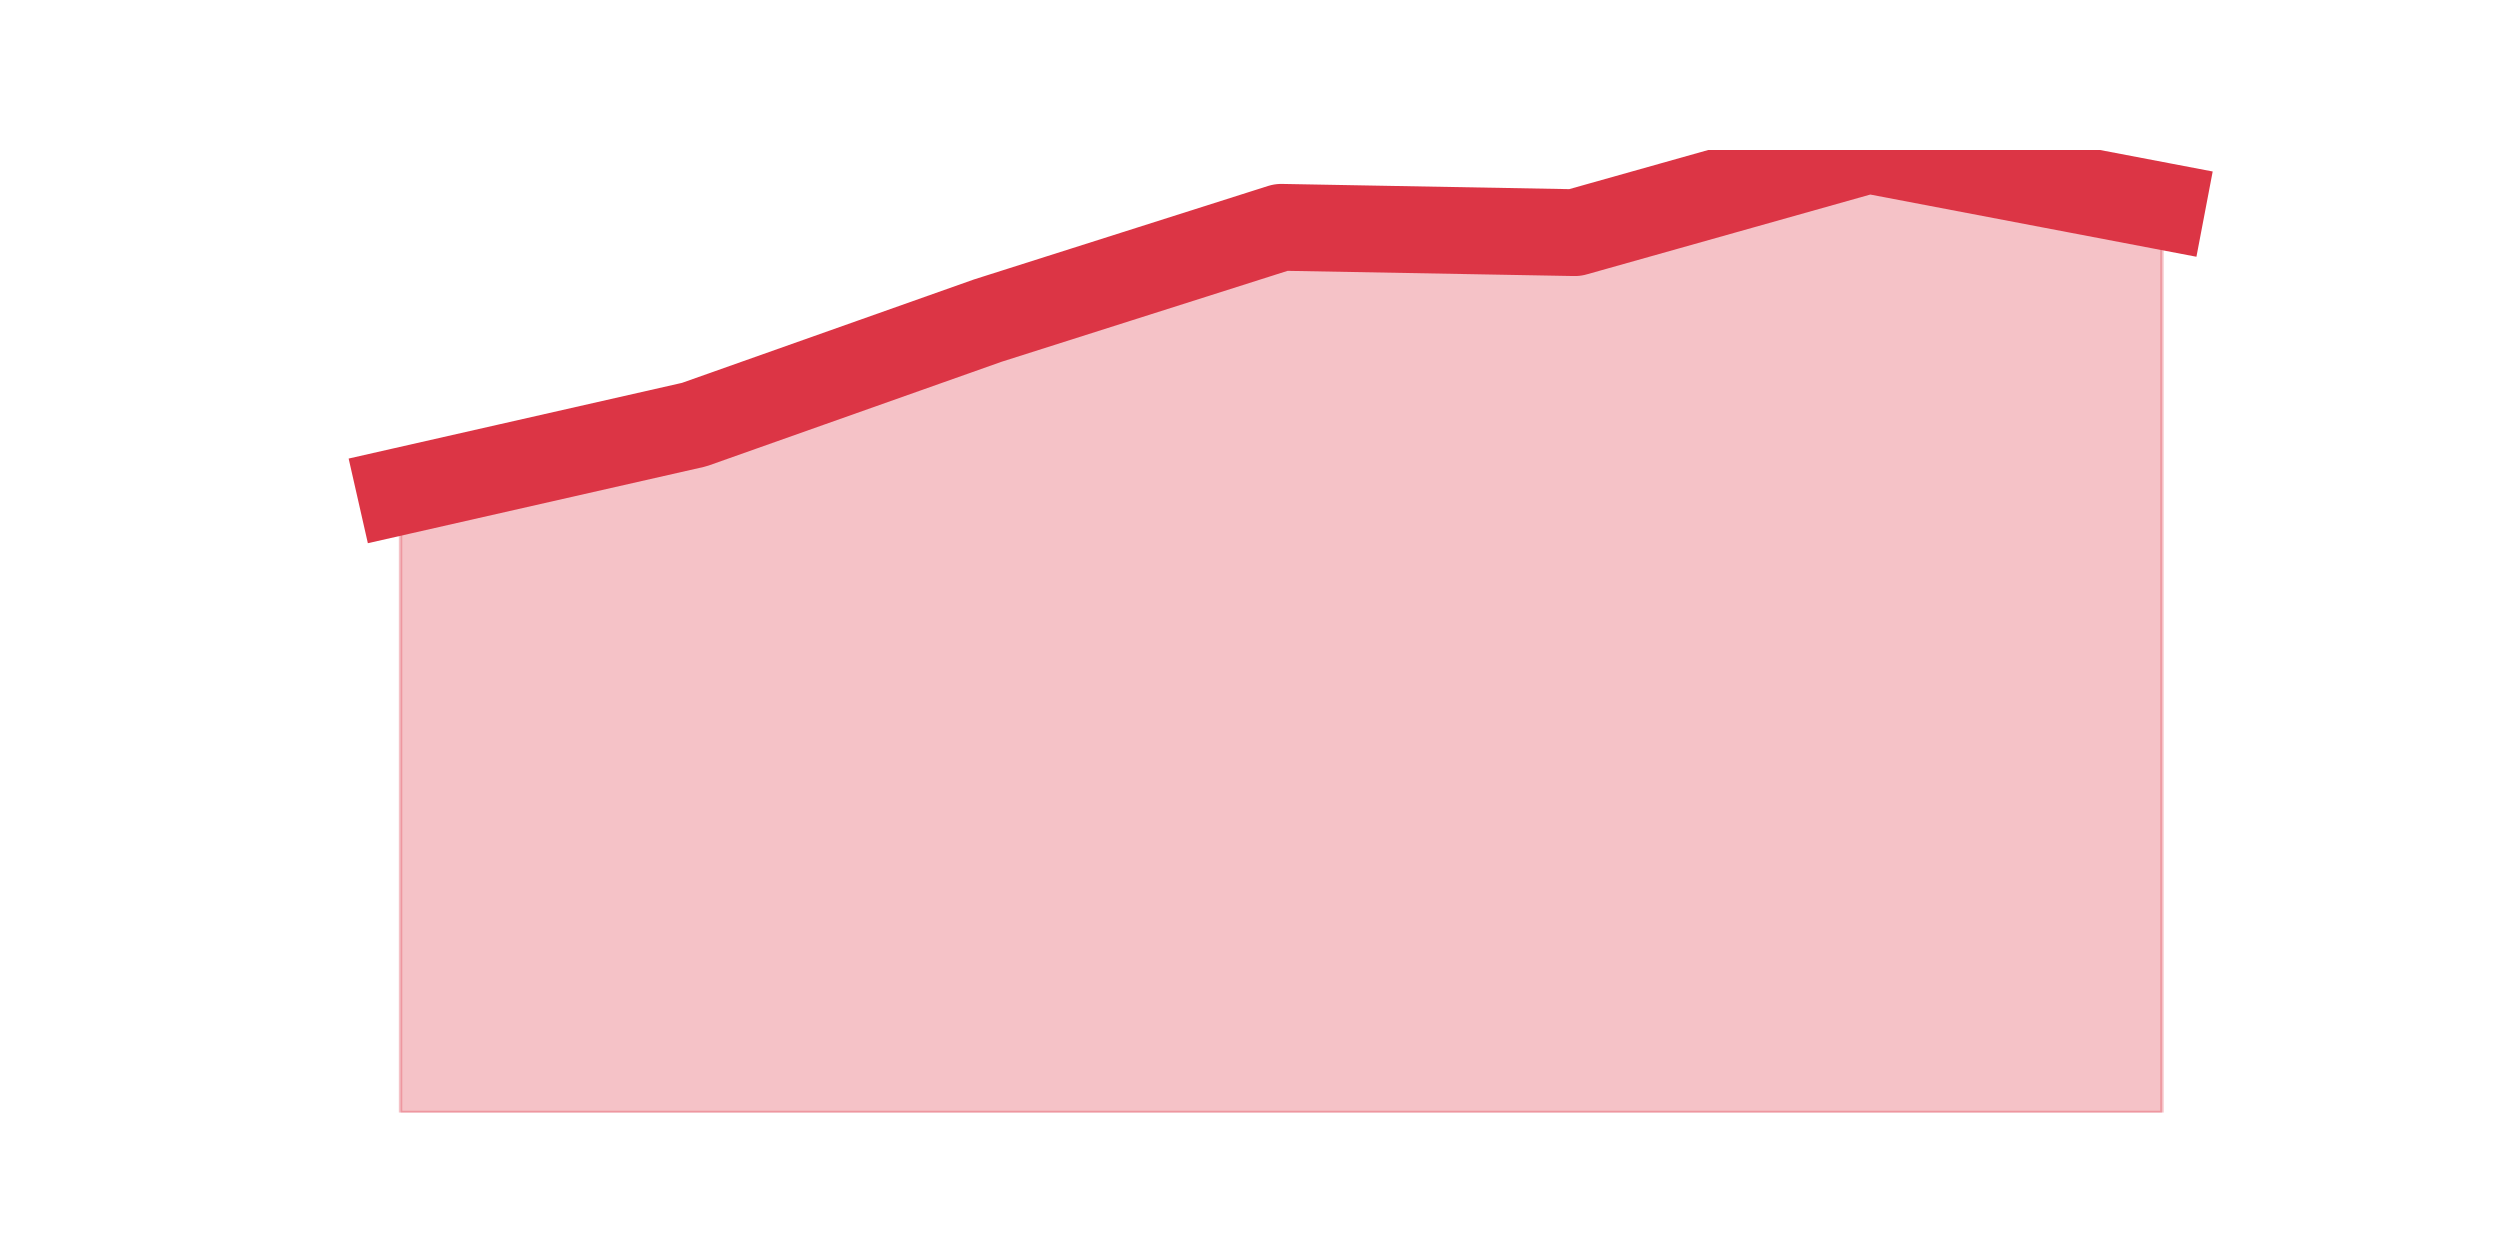 <?xml version="1.0" encoding="utf-8" standalone="no"?>
<!DOCTYPE svg PUBLIC "-//W3C//DTD SVG 1.1//EN"
  "http://www.w3.org/Graphics/SVG/1.1/DTD/svg11.dtd">
<svg height="360pt" version="1.1" viewBox="0 0 720 360" width="720pt" xmlns="http://www.w3.org/2000/svg" xmlns:xlink="http://www.w3.org/1999/xlink">
 <defs>
  <style type="text/css">*{stroke-linecap:butt;stroke-linejoin:round;}</style>
 </defs>
 <g id="figure_1">
  <g id="patch_1">
   <path d="M 0 360 
L 720 360 
L 720 0 
L 0 0 
z
" style="fill:none;"/>
  </g>
  <g id="axes_1">
   <g id="matplotlib.axis_1"/>
   <g id="matplotlib.axis_2"/>
   <g id="PolyCollection_1">
    <defs>
     <path d="M 115.364 -218.513 
L 115.364 -39.6 
L 199.909 -39.6 
L 284.455 -39.6 
L 369 -39.6 
L 453.545 -39.6 
L 538.091 -39.6 
L 622.636 -39.6 
L 622.636 -300.675 
L 622.636 -300.675 
L 538.091 -316.8 
L 453.545 -292.996 
L 369 -294.532 
L 284.455 -267.657 
L 199.909 -237.71 
L 115.364 -218.513 
z
" id="m9dfd334325" style="stroke:#dc3545;stroke-opacity:0.3;"/>
    </defs>
    <g clip-path="url(#p8cf5bb71b1)">
     <use style="fill:#dc3545;fill-opacity:0.3;stroke:#dc3545;stroke-opacity:0.3;" x="0" xlink:href="#m9dfd334325" y="360"/>
    </g>
   </g>
   <g id="line2d_1">
    <path clip-path="url(#p8cf5bb71b1)" d="M 115.364 141.487 
L 199.909 122.29 
L 284.455 92.343 
L 369 65.468 
L 453.545 67.004 
L 538.091 43.2 
L 622.636 59.325 
" style="fill:none;stroke:#dc3545;stroke-linecap:square;stroke-width:25;"/>
   </g>
  </g>
 </g>
 <defs>
  <clipPath id="p8cf5bb71b1">
   <rect height="277.2" width="558" x="90" y="43.2"/>
  </clipPath>
 </defs>
</svg>
